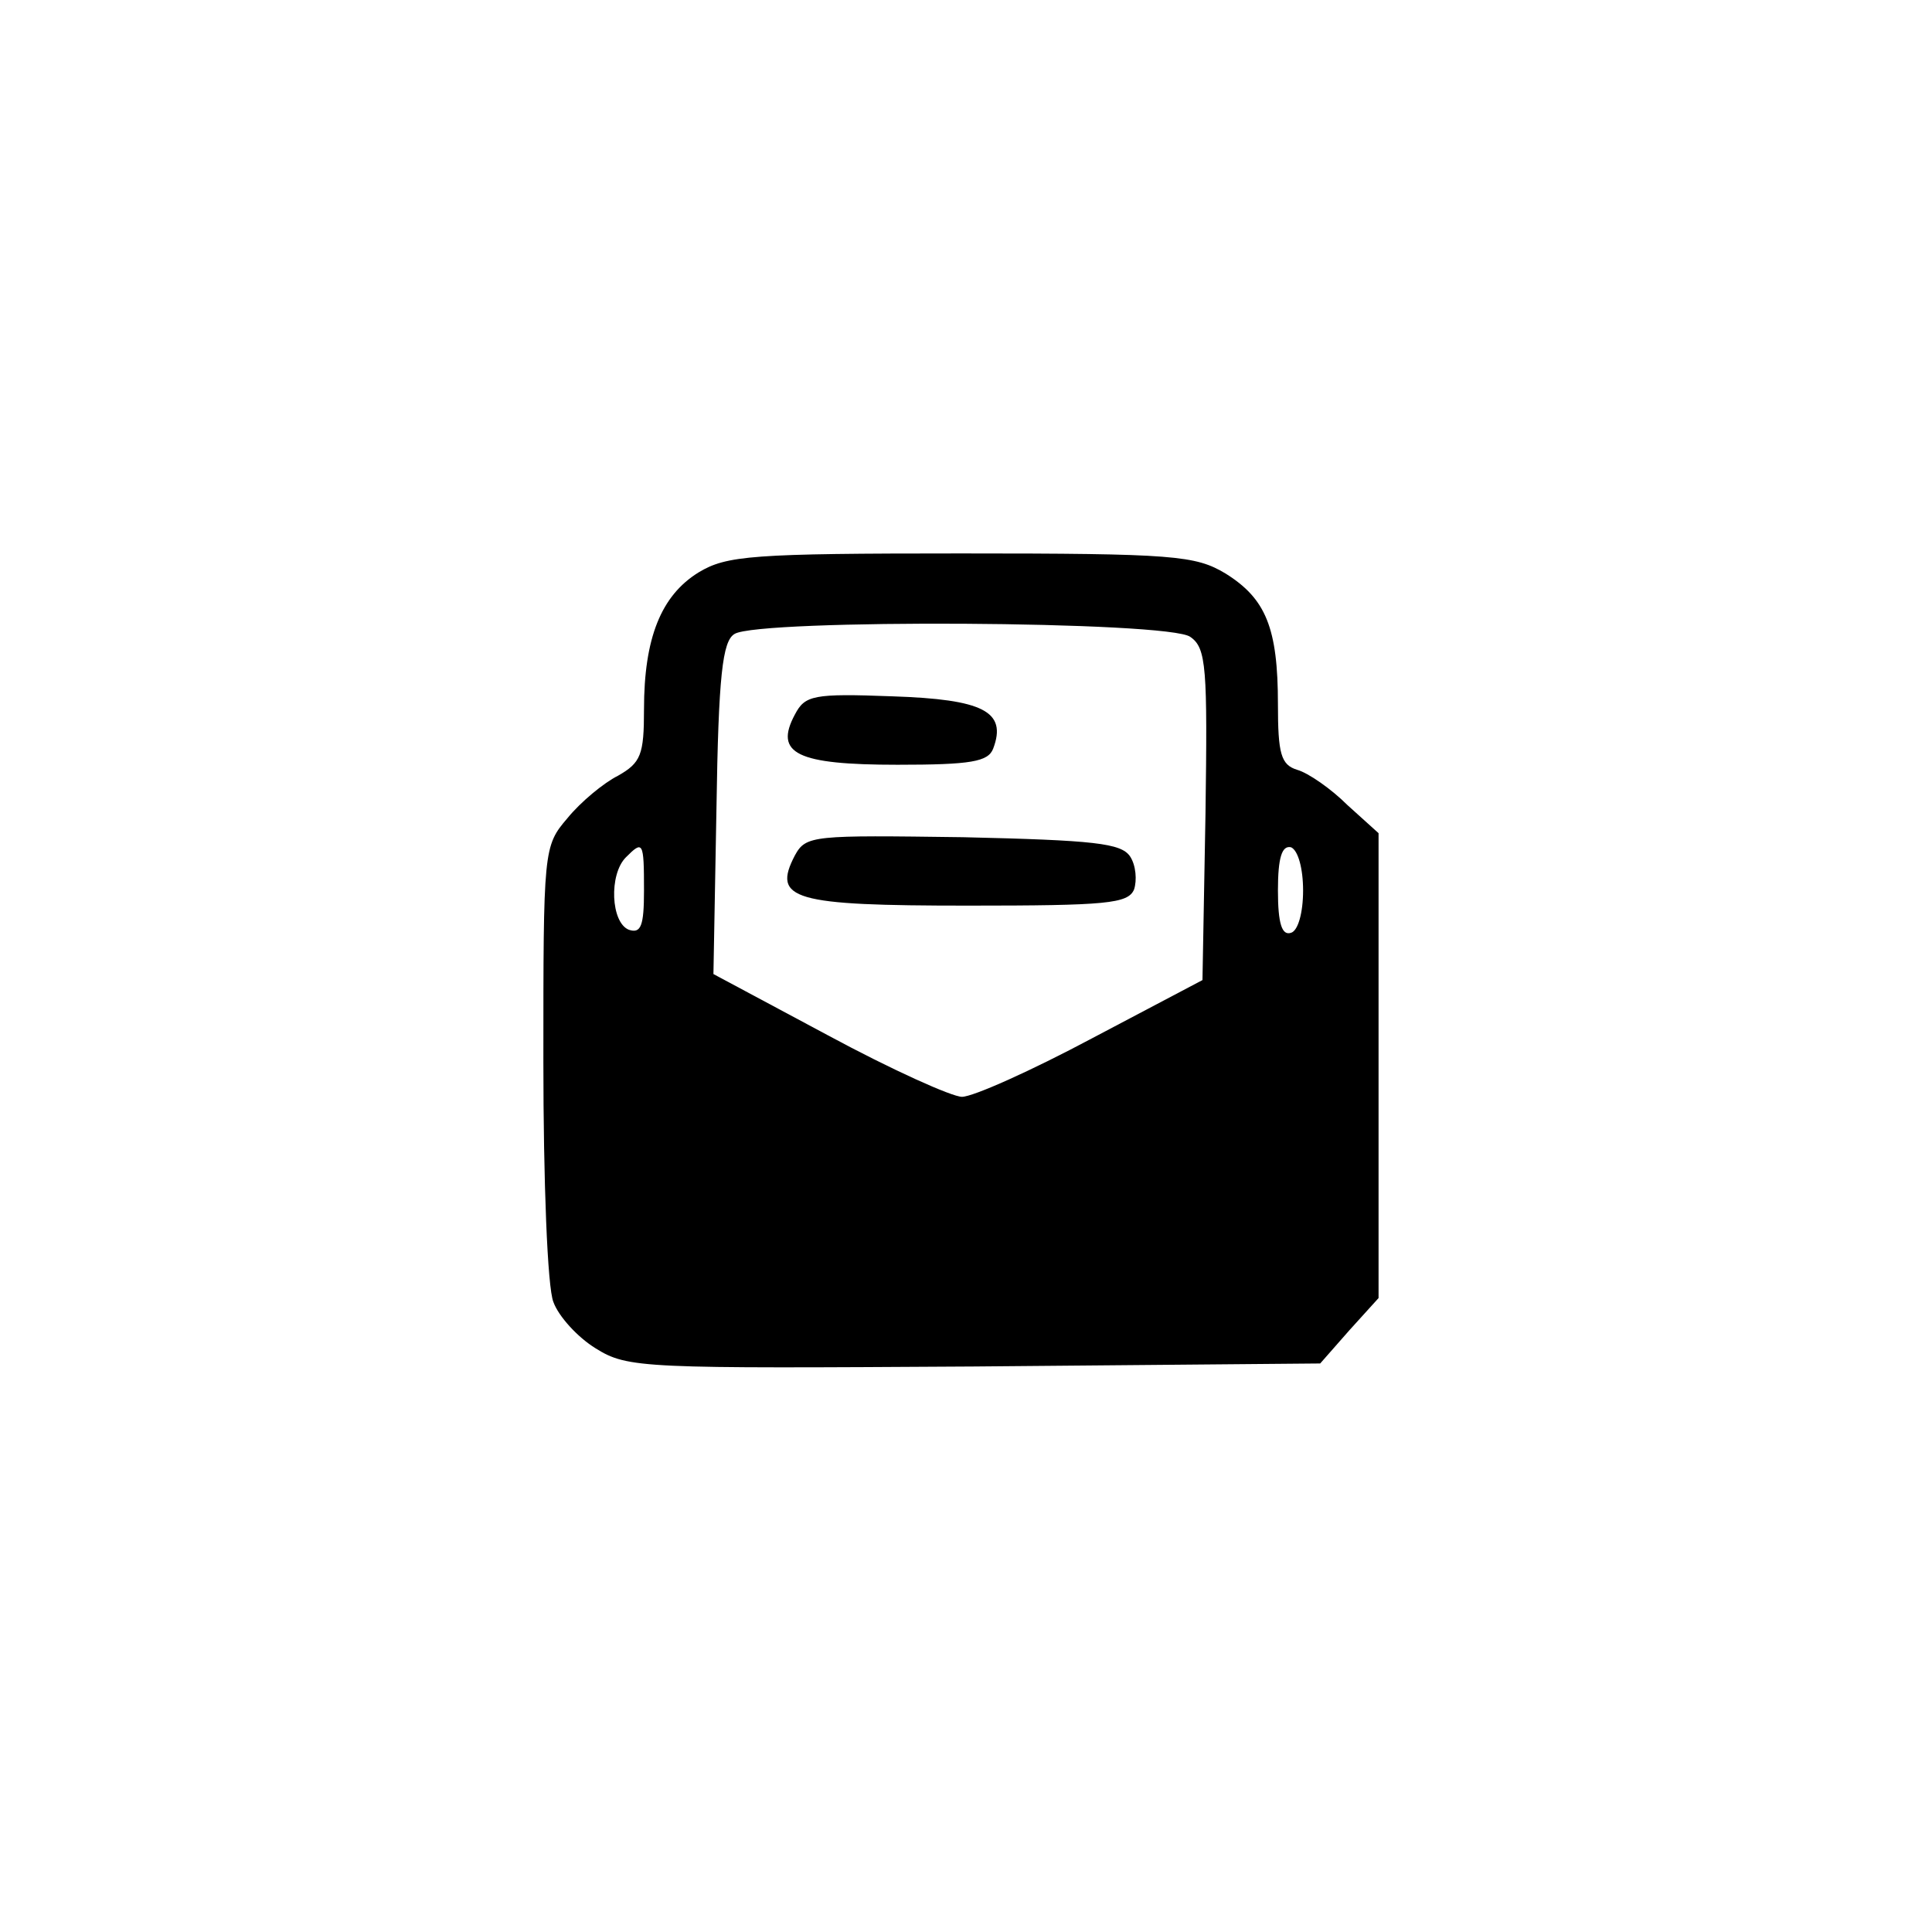 <?xml version="1.0" standalone="no"?>
<!DOCTYPE svg PUBLIC "-//W3C//DTD SVG 20010904//EN"
 "http://www.w3.org/TR/2001/REC-SVG-20010904/DTD/svg10.dtd">
<svg version="1.0" xmlns="http://www.w3.org/2000/svg"
 width="192pt" height="192pt" viewBox="0 0 192 192"
 preserveAspectRatio="xMidYMid meet">
<g transform="translate(0,192) scale(0.1,-0.1)"
fill="#000000" stroke="none">
811 c445 -92 729 -532 635 -987 -62 -301 -295 -546 -601 -630 -91 -26 -329
-26 -420 0 -291 80 -516 305 -596 596 -26 91 -26 329 0 420 120 433 542 692
982 601z"/>
<path d="M694 1351 c-37 -23 -54 -65 -54 -136 0 -45 -3 -53 -26 -66 -14 -7
-37 -26 -50 -42 -24 -28 -24 -31 -24 -242 0 -118 4 -225 10 -239 5 -14 24 -35
42 -46 32 -20 47 -20 376 -18 l344 3 29 33 29 32 0 231 0 231 -31 28 c-16 16
-39 32 -50 35 -16 5 -19 16 -19 65 0 76 -12 105 -52 130 -30 18 -51 20 -263
20 -208 0 -233 -2 -261 -19z m489 -64 c16 -11 17 -31 15 -176 l-3 -165 -110
-58 c-60 -32 -118 -58 -129 -58 -10 0 -70 27 -133 61 l-114 61 3 164 c2 133 6
167 18 174 24 15 433 13 453 -3z m-543 -252 c0 -35 -3 -43 -15 -39 -18 7 -20
55 -3 72 17 17 18 16 18 -33z m655 0 c0 -22 -5 -40 -12 -42 -9 -3 -13 9 -13
42 0 33 4 45 13 43 7 -3 12 -21 12 -43z"/>
<path d="M790 1210 c-21 -39 2 -50 102 -50 73 0 90 3 95 16 14 37 -10 49 -100
52 -79 3 -87 1 -97 -18z"/>
<path d="M790 1070 c-23 -44 -2 -50 172 -50 138 0 159 2 165 16 3 9 2 24 -4
33 -9 13 -35 16 -166 19 -149 2 -156 2 -167 -18z"/>
</g>
</svg>
